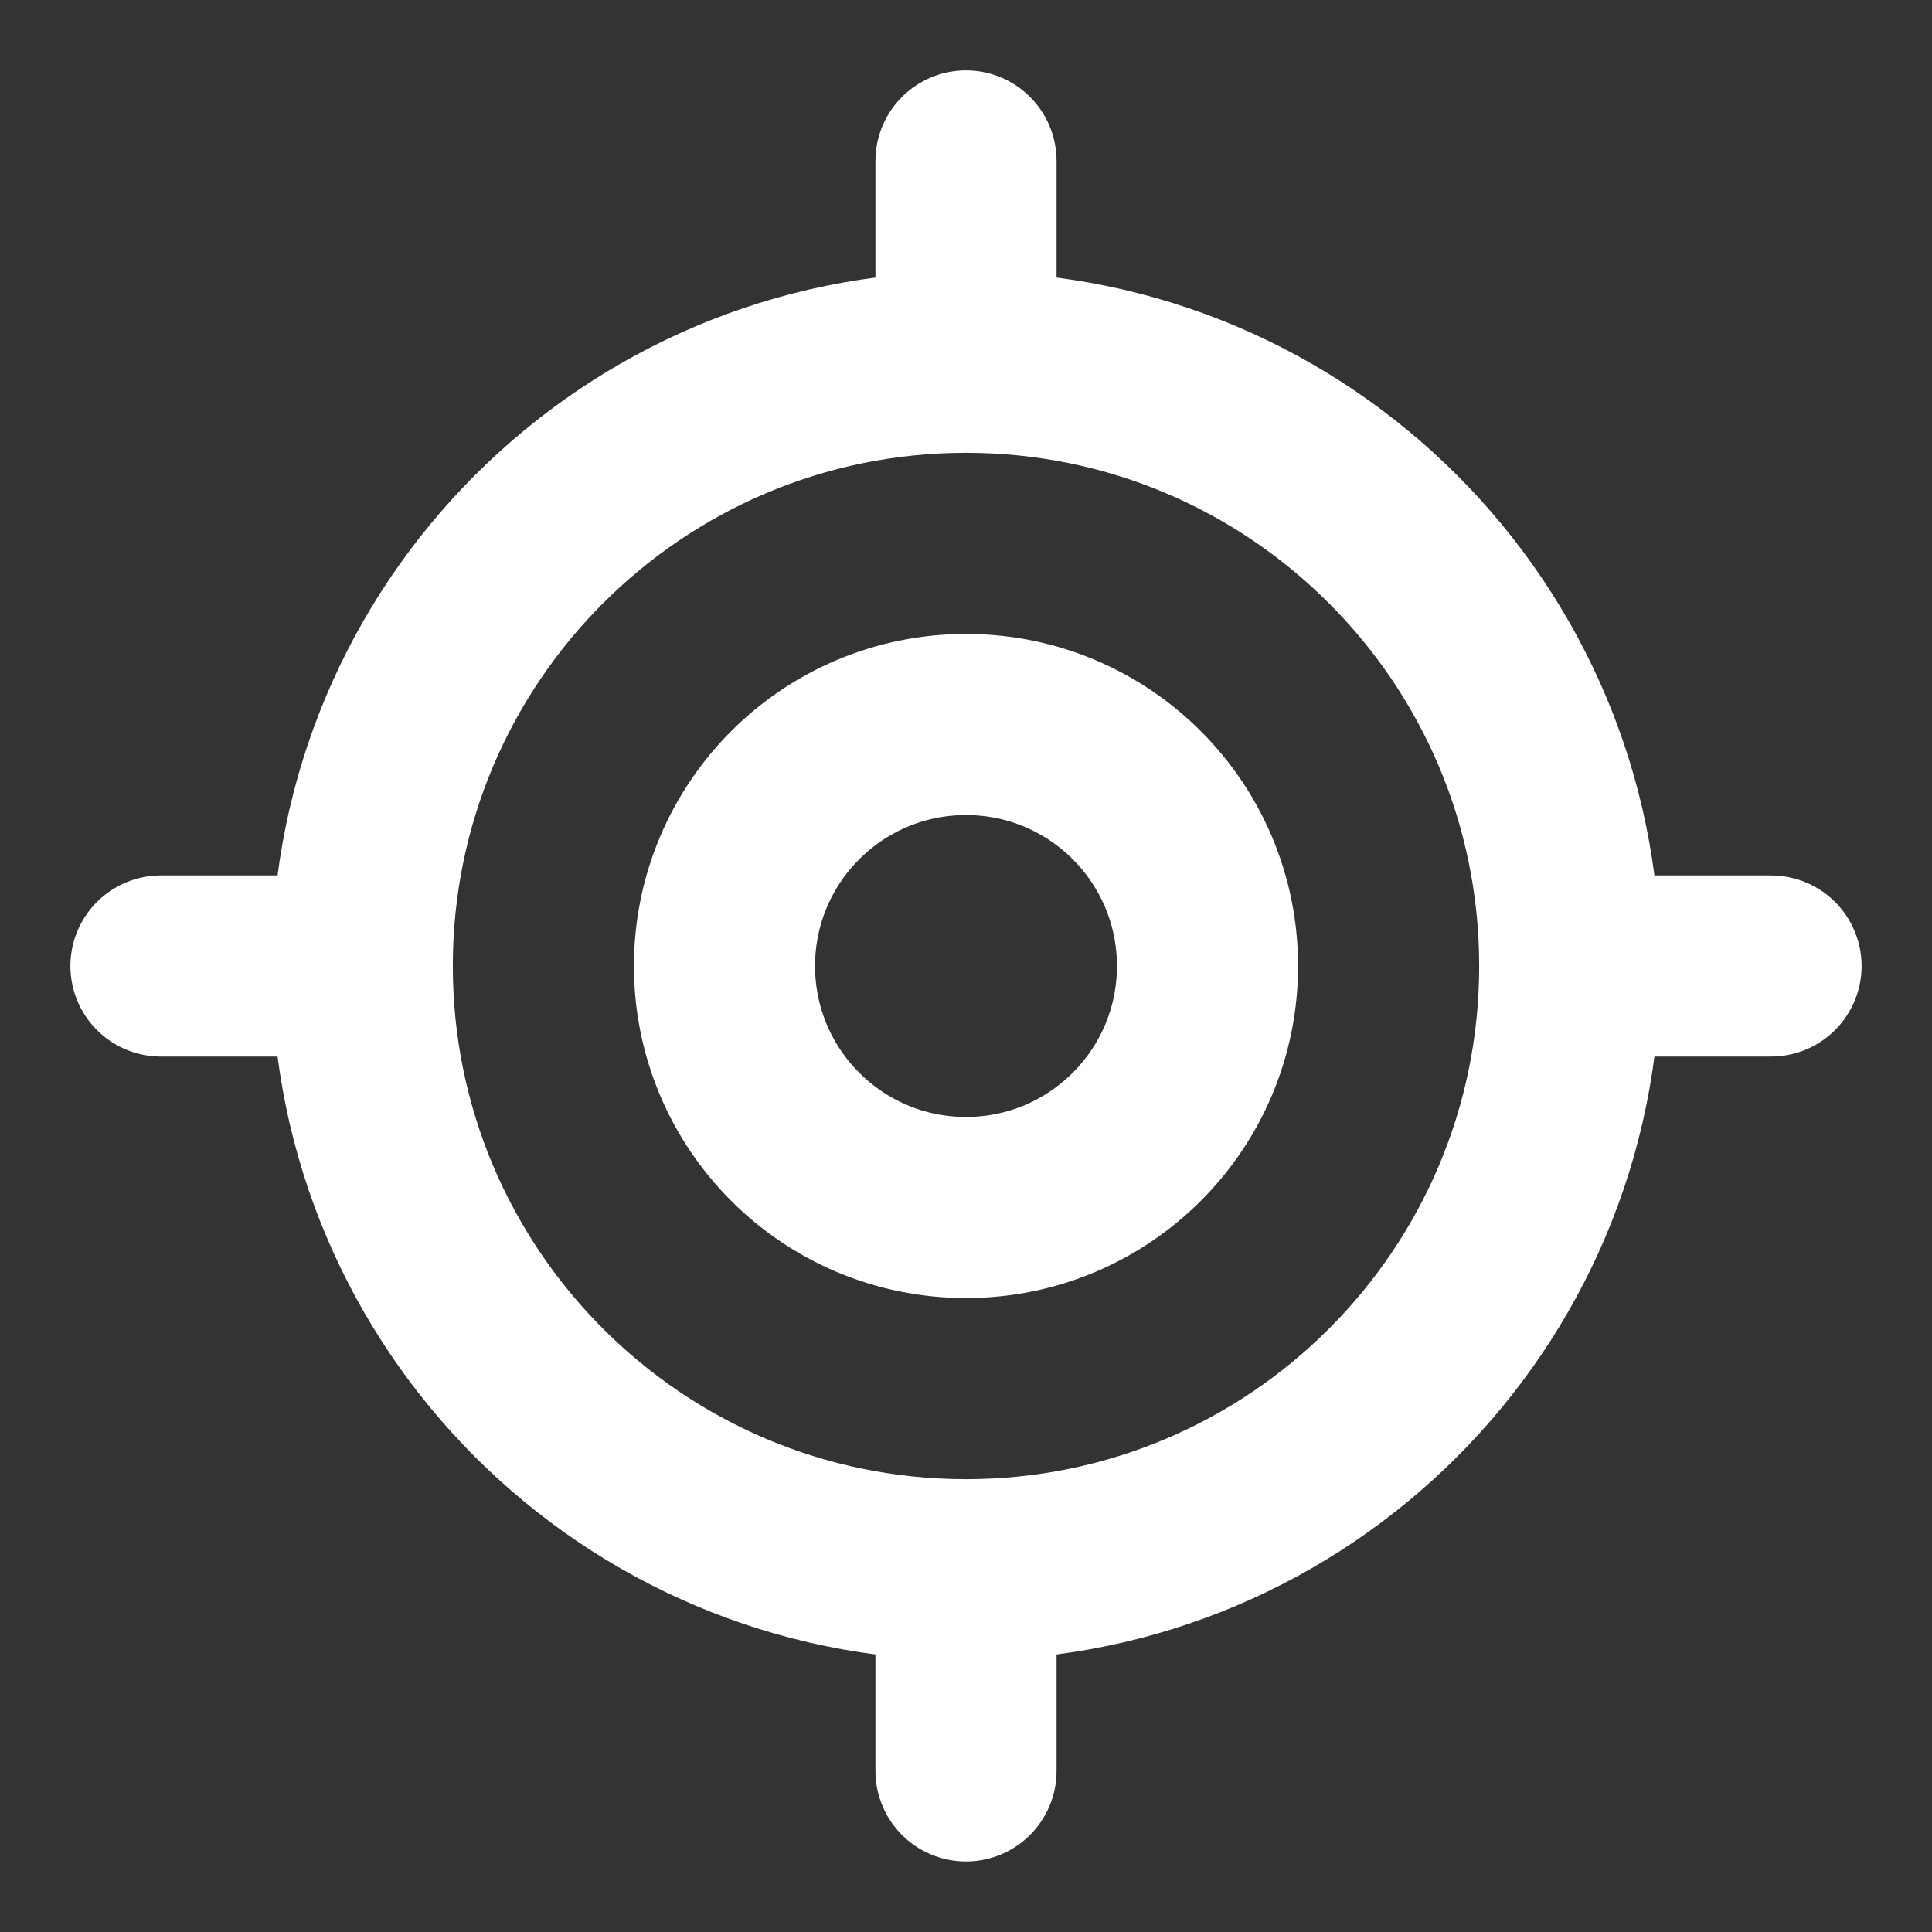 <svg width="16" height="16" viewBox="0 0 16 16" fill="none" xmlns="http://www.w3.org/2000/svg">
<rect x="0" y="0" width="16" height="16" fill="#333333" stroke="none"/>
<path d="M8 13C10.761 13 13 10.761 13 8C13 5.239 10.761 3 8 3C5.239 3 3 5.239 3 8C3 10.761 5.239 13 8 13Z" stroke="white" stroke-width="1.5" stroke-linecap="round" stroke-linejoin="round"/>
<path d="M8 10C9.105 10 10 9.105 10 8C10 6.895 9.105 6 8 6C6.895 6 6 6.895 6 8C6 9.105 6.895 10 8 10Z" stroke="white" stroke-width="1.5" stroke-linecap="round" stroke-linejoin="round"/>
<path d="M8 2.666V1.333" stroke="white" stroke-width="1.5" stroke-linecap="round" stroke-linejoin="round"/>
<path d="M2.667 8H1.333" stroke="white" stroke-width="1.5" stroke-linecap="round" stroke-linejoin="round"/>
<path d="M8 13.333V14.666" stroke="white" stroke-width="1.5" stroke-linecap="round" stroke-linejoin="round"/>
<path d="M13.333 8H14.667" stroke="white" stroke-width="1.5" stroke-linecap="round" stroke-linejoin="round"/>
</svg>
